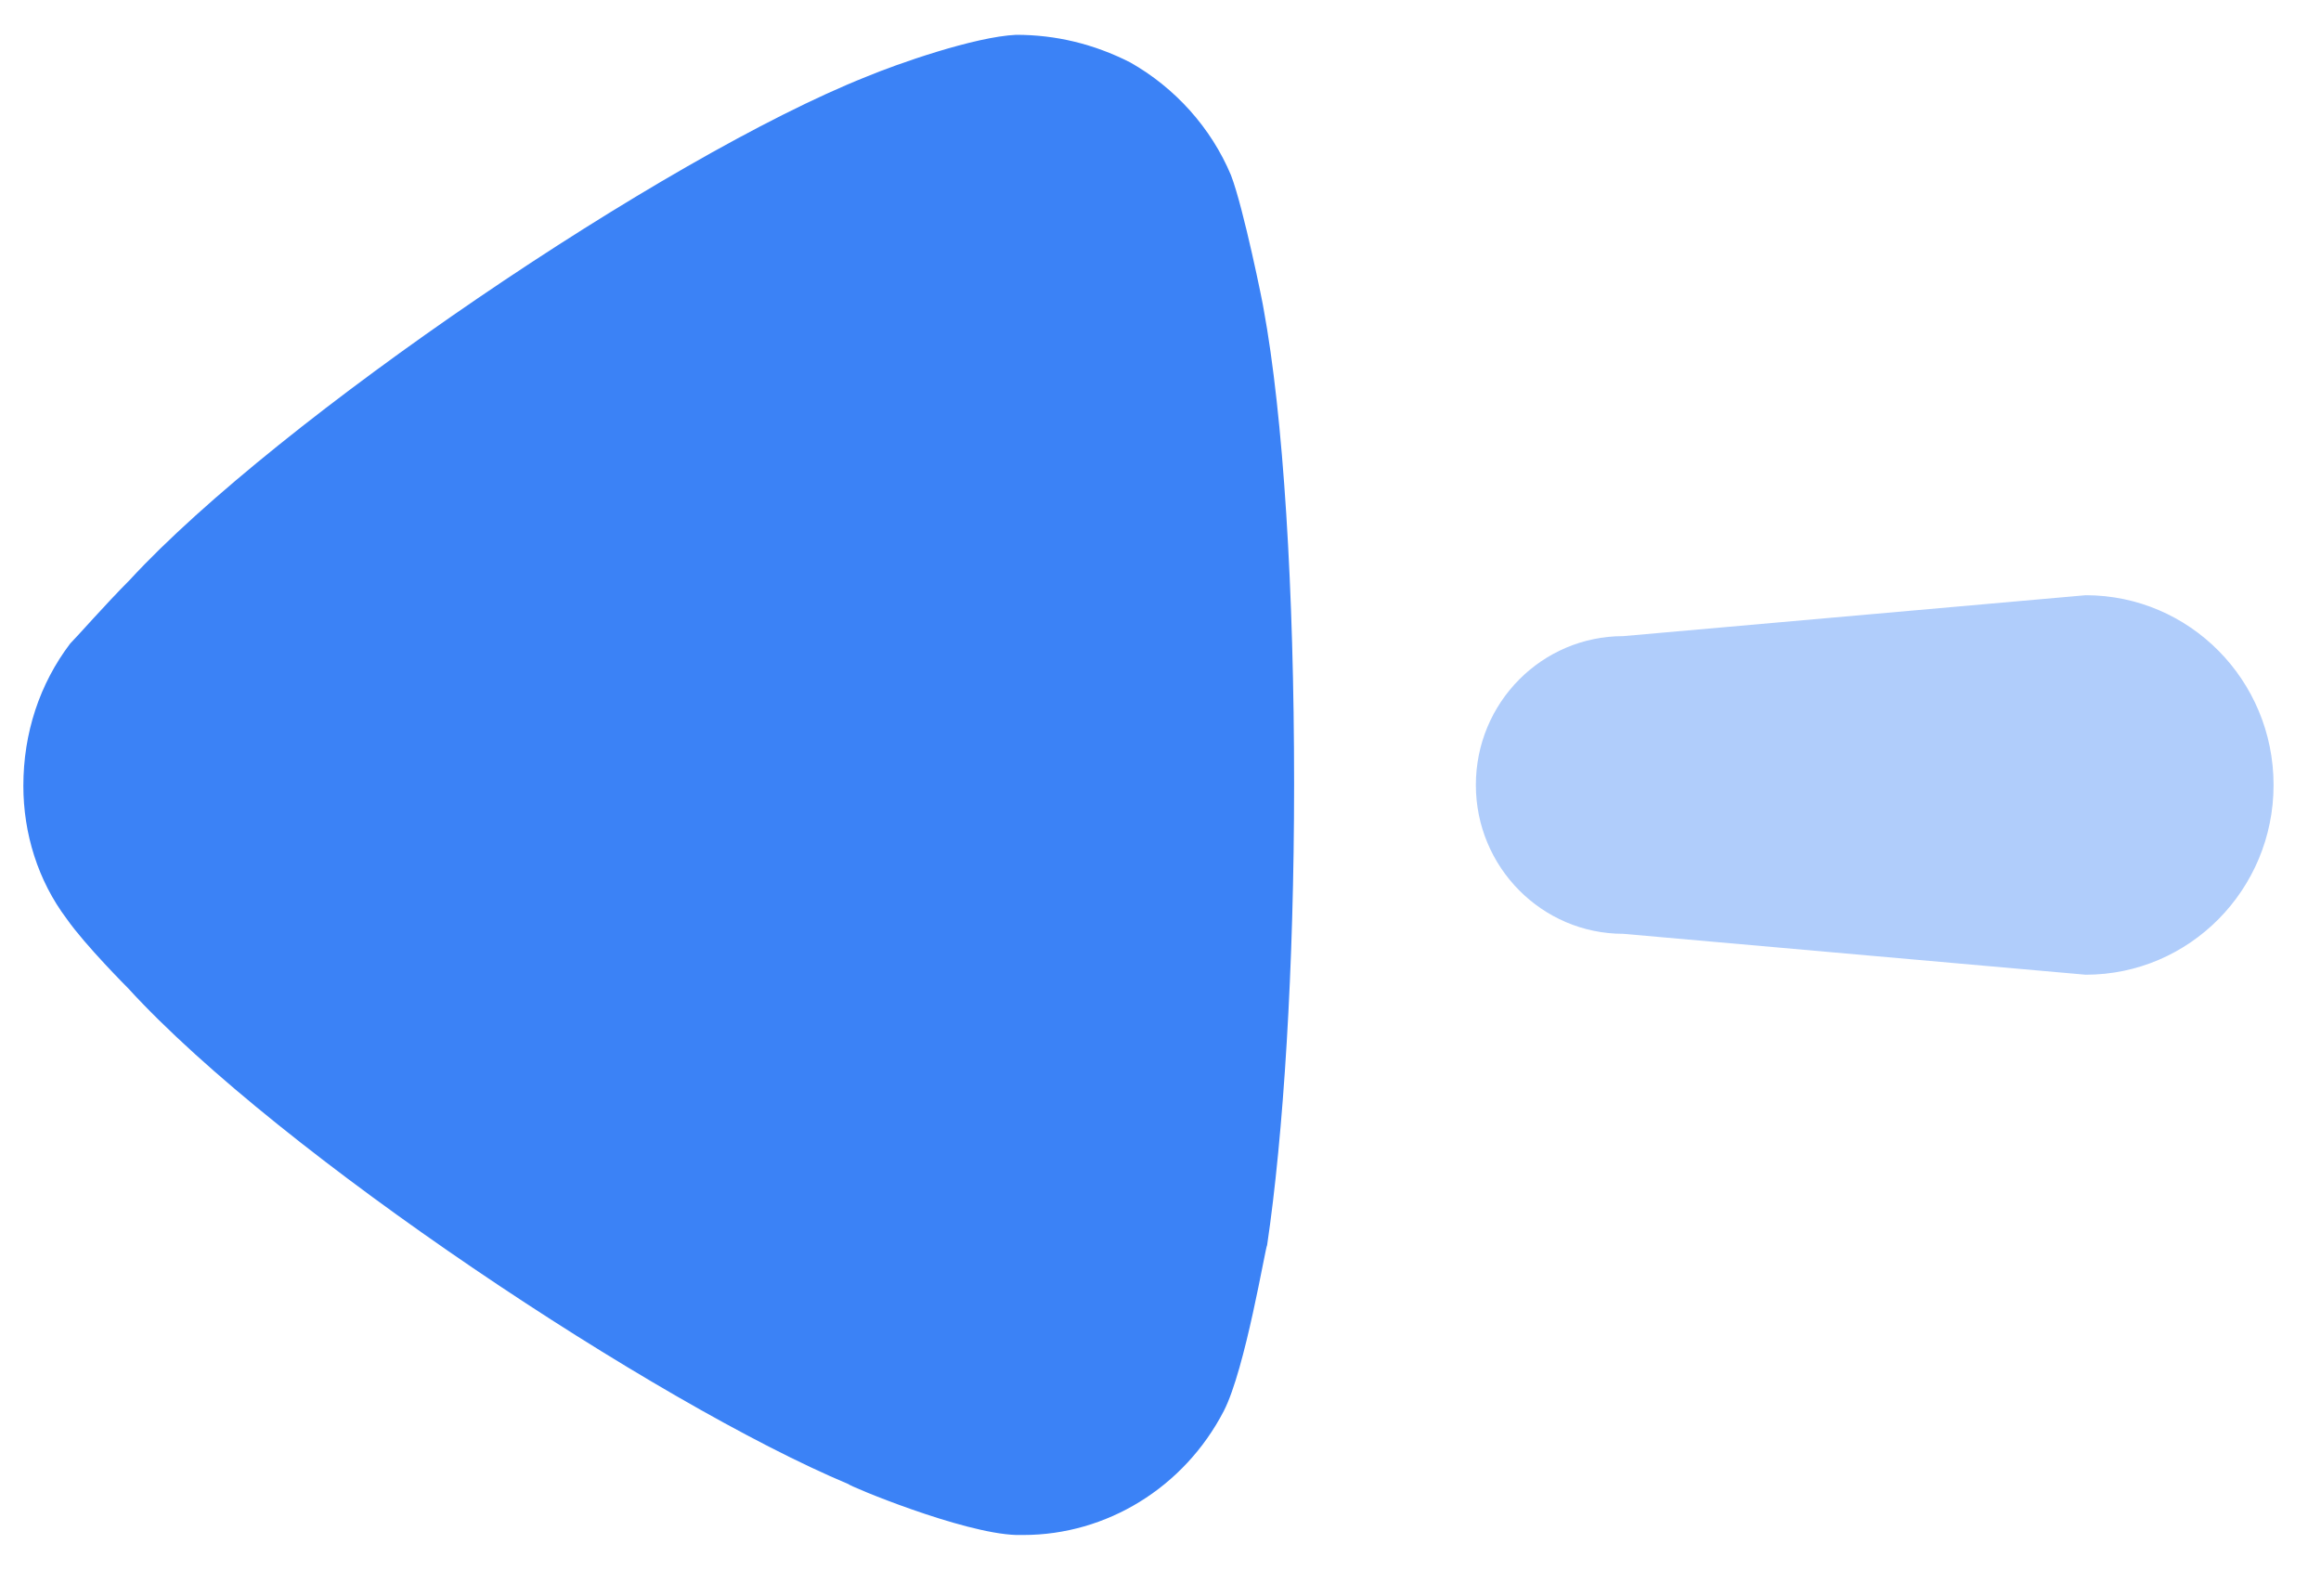 <svg xmlns:xlink="http://www.w3.org/1999/xlink" width="16" height="11" viewBox="0 0 16 11" fill="none" xmlns="http://www.w3.org/2000/svg" class="mr-2">
    <path fill="#3B82F6" opacity="0.4" d="M11.19 4.385L14.378 4.103C15.093 4.103 15.673 4.688 15.673 5.411C15.673 6.133 15.093 6.719 14.378 6.719L11.19 6.437C10.629 6.437 10.174 5.977 10.174 5.411C10.174 4.843 10.629 4.385 11.19 4.385"></path>
    <path fill="#3B82F6" d="M0.484 4.436C0.534 4.386 0.72 4.173 0.895 3.997C1.915 2.891 4.579 1.083 5.972 0.529C6.183 0.441 6.718 0.253 7.005 0.24C7.279 0.24 7.54 0.303 7.789 0.429C8.1 0.604 8.349 0.881 8.486 1.208C8.573 1.434 8.71 2.113 8.71 2.125C8.847 2.866 8.921 4.072 8.921 5.405C8.921 6.673 8.847 7.829 8.735 8.583C8.723 8.596 8.585 9.438 8.436 9.727C8.162 10.255 7.627 10.581 7.055 10.581H7.005C6.632 10.569 5.848 10.241 5.848 10.23C4.529 9.677 1.928 7.955 0.883 6.812C0.883 6.812 0.588 6.517 0.46 6.334C0.261 6.07 0.161 5.744 0.161 5.417C0.161 5.053 0.273 4.714 0.484 4.436"></path>
</svg>